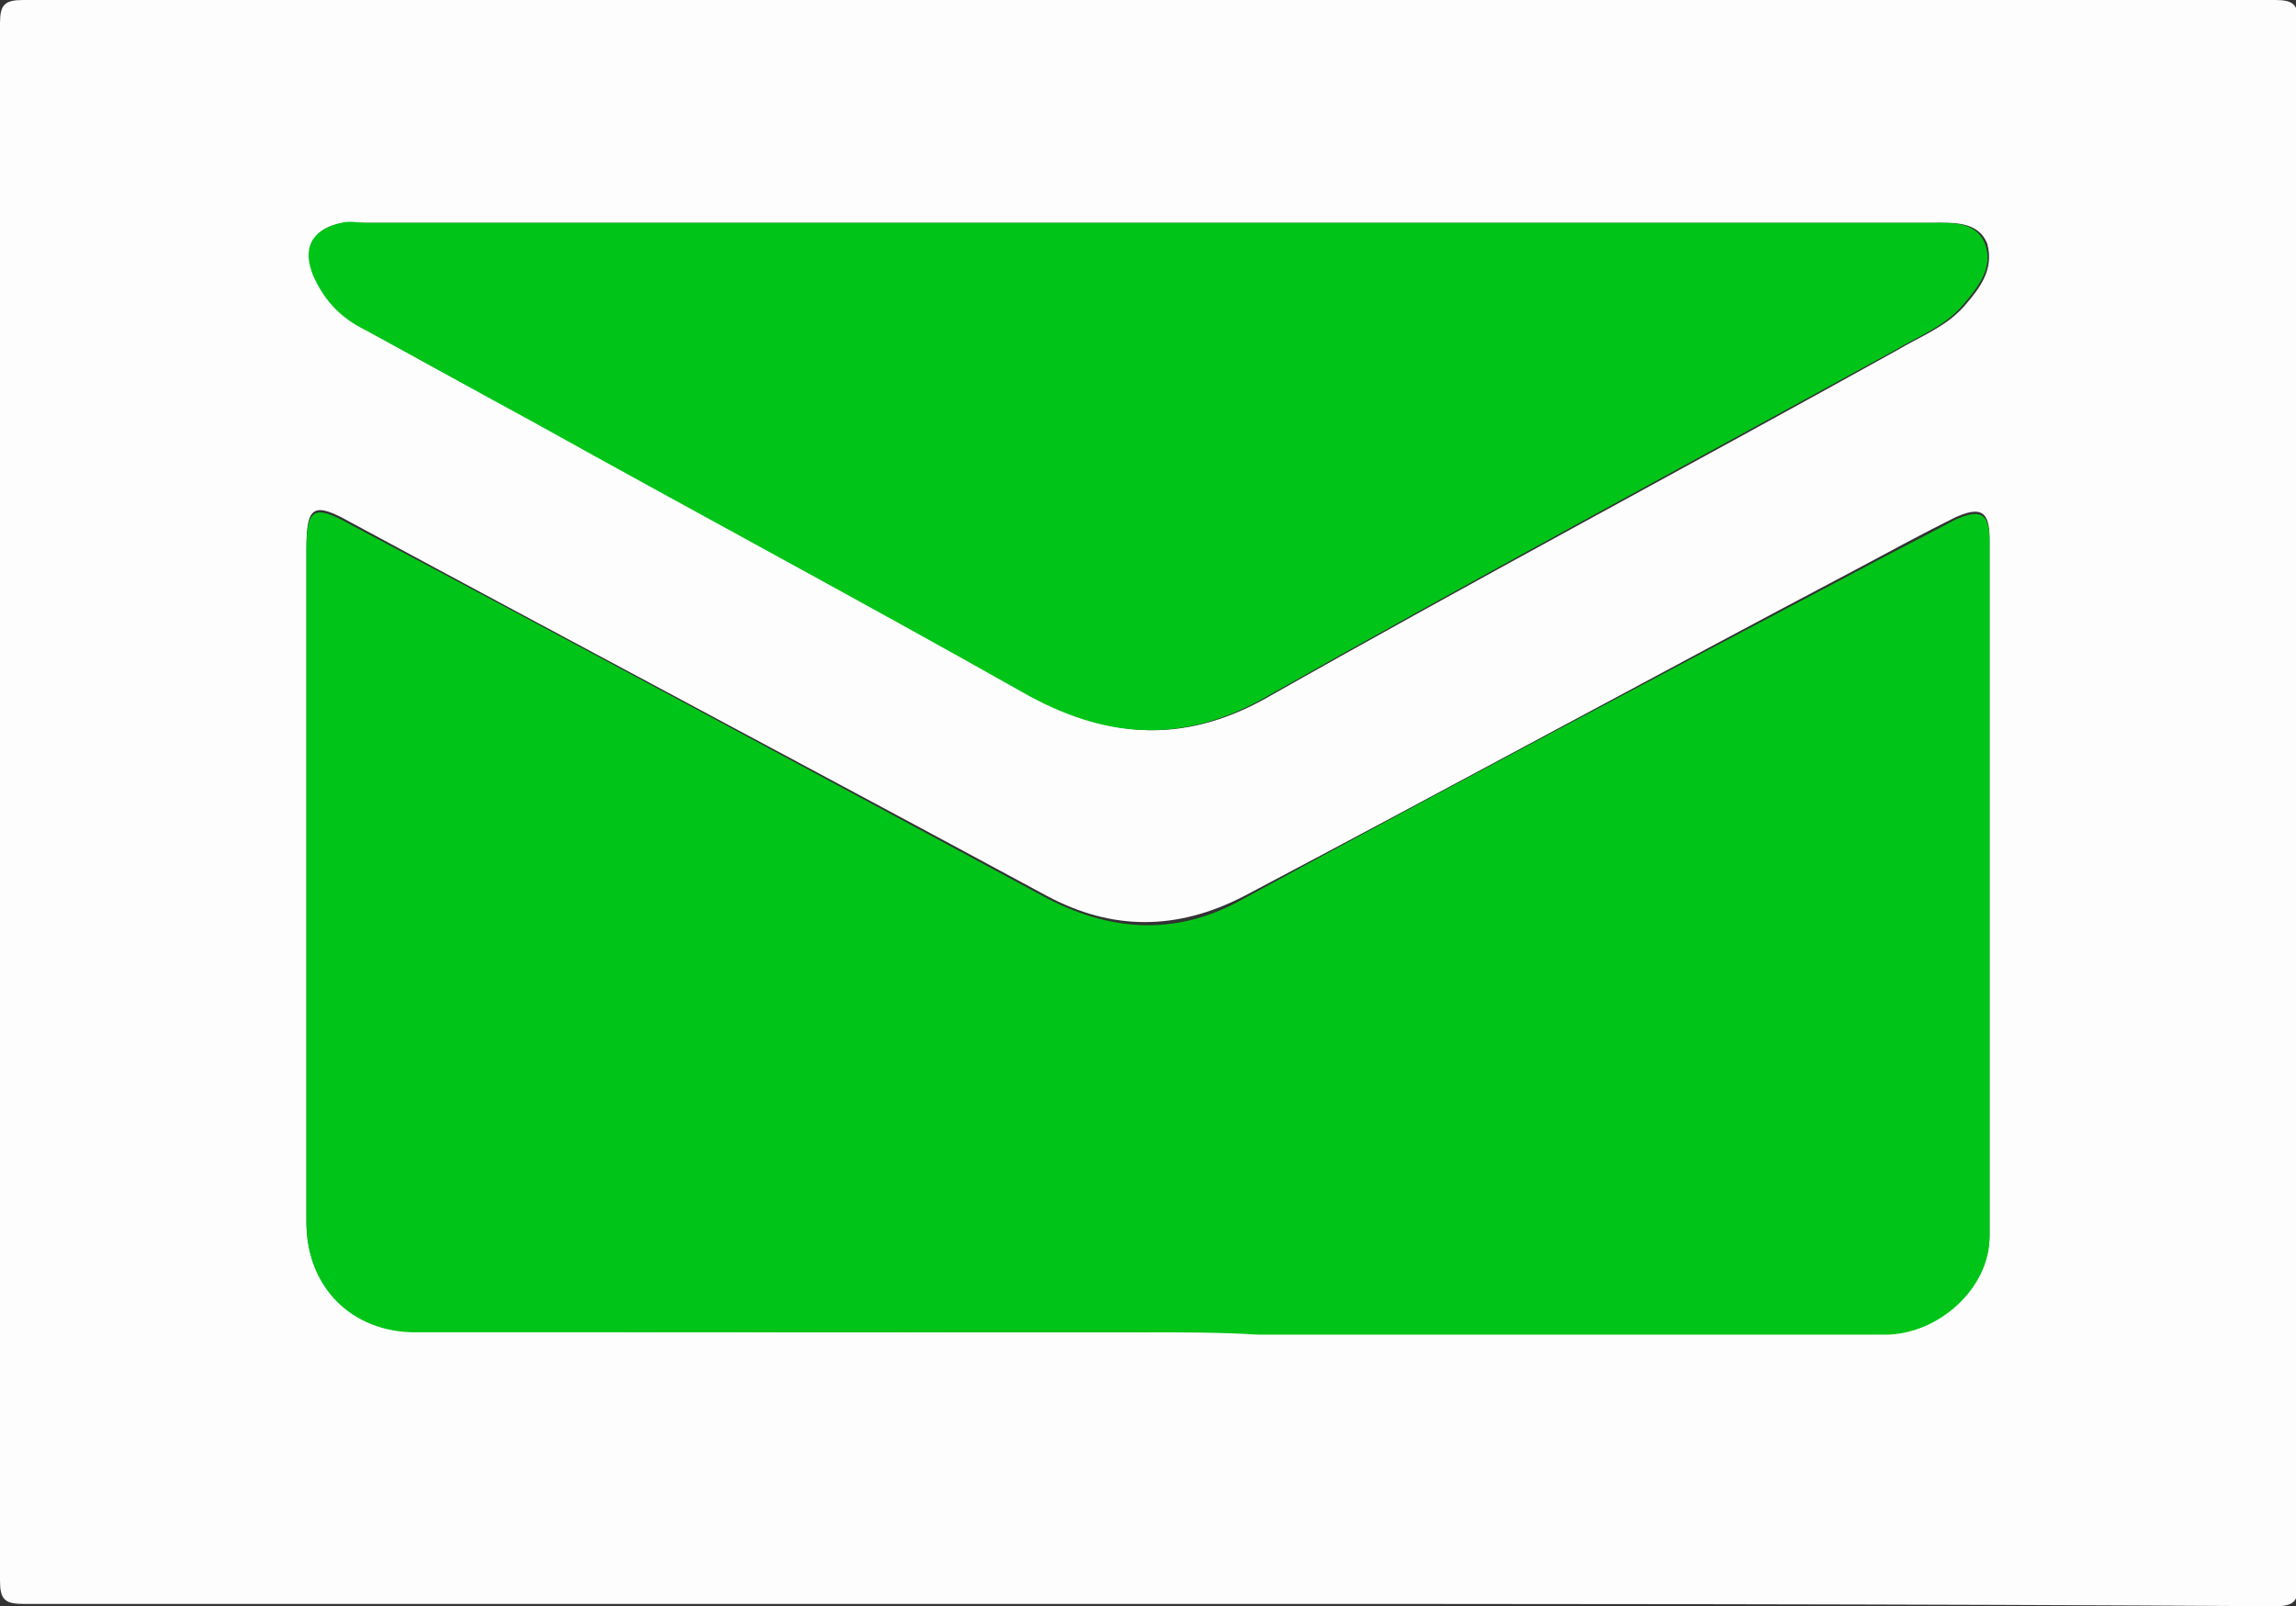 <?xml version="1.0" encoding="utf-8"?>
<!-- Generator: Adobe Illustrator 22.1.0, SVG Export Plug-In . SVG Version: 6.00 Build 0)  -->
<svg version="1.1" id="Слой_1" xmlns="http://www.w3.org/2000/svg" xmlns:xlink="http://www.w3.org/1999/xlink" x="0px" y="0px"
	 viewBox="0 0 98.9 69.2" style="enable-background:new 0 0 98.9 69.2;" xml:space="preserve">
<rect x="0" y="0" width="98.9" height="69.2" fill="#333333" stroke="none"/>
<style type="text/css">
	.st0{fill:#FDFDFD;}
	.st1{fill:#00C518;}
</style>
<g>
	<path class="st0" d="M49.5,69.1c-16.2,0-32.3,0-48.5,0c-0.8,0-1-0.2-1-1C0,45.8,0,23.4,0,1c0-0.8,0.2-1,1-1c32.3,0,64.6,0,97,0
		c0.8,0,1,0.2,1,1c0,22.4,0,44.8,0,67.2c0,0.8-0.2,1-1,1C81.8,69.1,65.6,69.1,49.5,69.1z M49.3,57.4c1.6,0,3.3,0,4.9,0
		c9,0,18,0,27,0c2.3,0,4.5-2,4.5-4.2c0-10,0-20,0-30c0-1.2-0.4-1.4-1.5-0.9c-1.4,0.7-2.7,1.4-4,2.1c-8.9,4.7-17.7,9.5-26.6,14.2
		c-2.9,1.5-5.7,1.5-8.5,0c-10-5.4-20-10.7-30-16.1c-1.6-0.9-1.9-0.7-1.9,1.1c0,9.7,0,19.4,0,29c0,2.8,1.9,4.7,4.7,4.7
		C28.4,57.4,38.9,57.4,49.3,57.4z M49.5,9.6c-11.2,0-22.4,0-33.6,0c-0.4,0-0.7,0-1.1,0c-1.3,0.2-1.7,1-1.2,2.3
		c0.4,1.1,1.2,1.8,2.2,2.3c2.4,1.4,4.9,2.7,7.3,4c7,3.9,14,7.6,21,11.6c3.5,2,6.8,2.3,10.4,0.3c9-5.1,18.2-10,27.2-15
		c1-0.6,2.1-1,2.9-1.9c0.7-0.8,1.3-1.6,1-2.7c-0.4-1-1.5-0.9-2.4-0.9C71.9,9.6,60.7,9.6,49.5,9.6z"/>
	<path class="st1" d="M49.3,57.4c-10.5,0-20.9,0-31.4,0c-2.8,0-4.7-2-4.7-4.7c0-9.7,0-19.4,0-29c0-1.8,0.3-2,1.9-1.1
		c10,5.3,20,10.7,30,16.1c2.9,1.5,5.7,1.6,8.5,0c8.8-4.8,17.7-9.5,26.6-14.2c1.3-0.7,2.7-1.4,4-2.1c1.1-0.5,1.5-0.3,1.5,0.9
		c0,10,0,20,0,30c0,2.2-2.2,4.2-4.5,4.2c-9,0-18,0-27,0C52.6,57.4,51,57.4,49.3,57.4z"/>
	<path class="st1" d="M49.5,9.6c11.2,0,22.4,0,33.6,0c0.9,0,2-0.1,2.4,0.9c0.4,1-0.3,1.9-1,2.7c-0.8,0.9-1.9,1.3-2.9,1.9
		c-9.1,5-18.2,9.9-27.2,15c-3.6,2-6.9,1.7-10.4-0.3c-6.9-3.9-14-7.7-21-11.6c-2.4-1.3-4.9-2.7-7.3-4c-1-0.5-1.7-1.2-2.2-2.3
		c-0.5-1.2-0.1-2,1.2-2.3c0.4-0.1,0.7,0,1.1,0C27.1,9.6,38.3,9.6,49.5,9.6z"/>
</g>
</svg>
